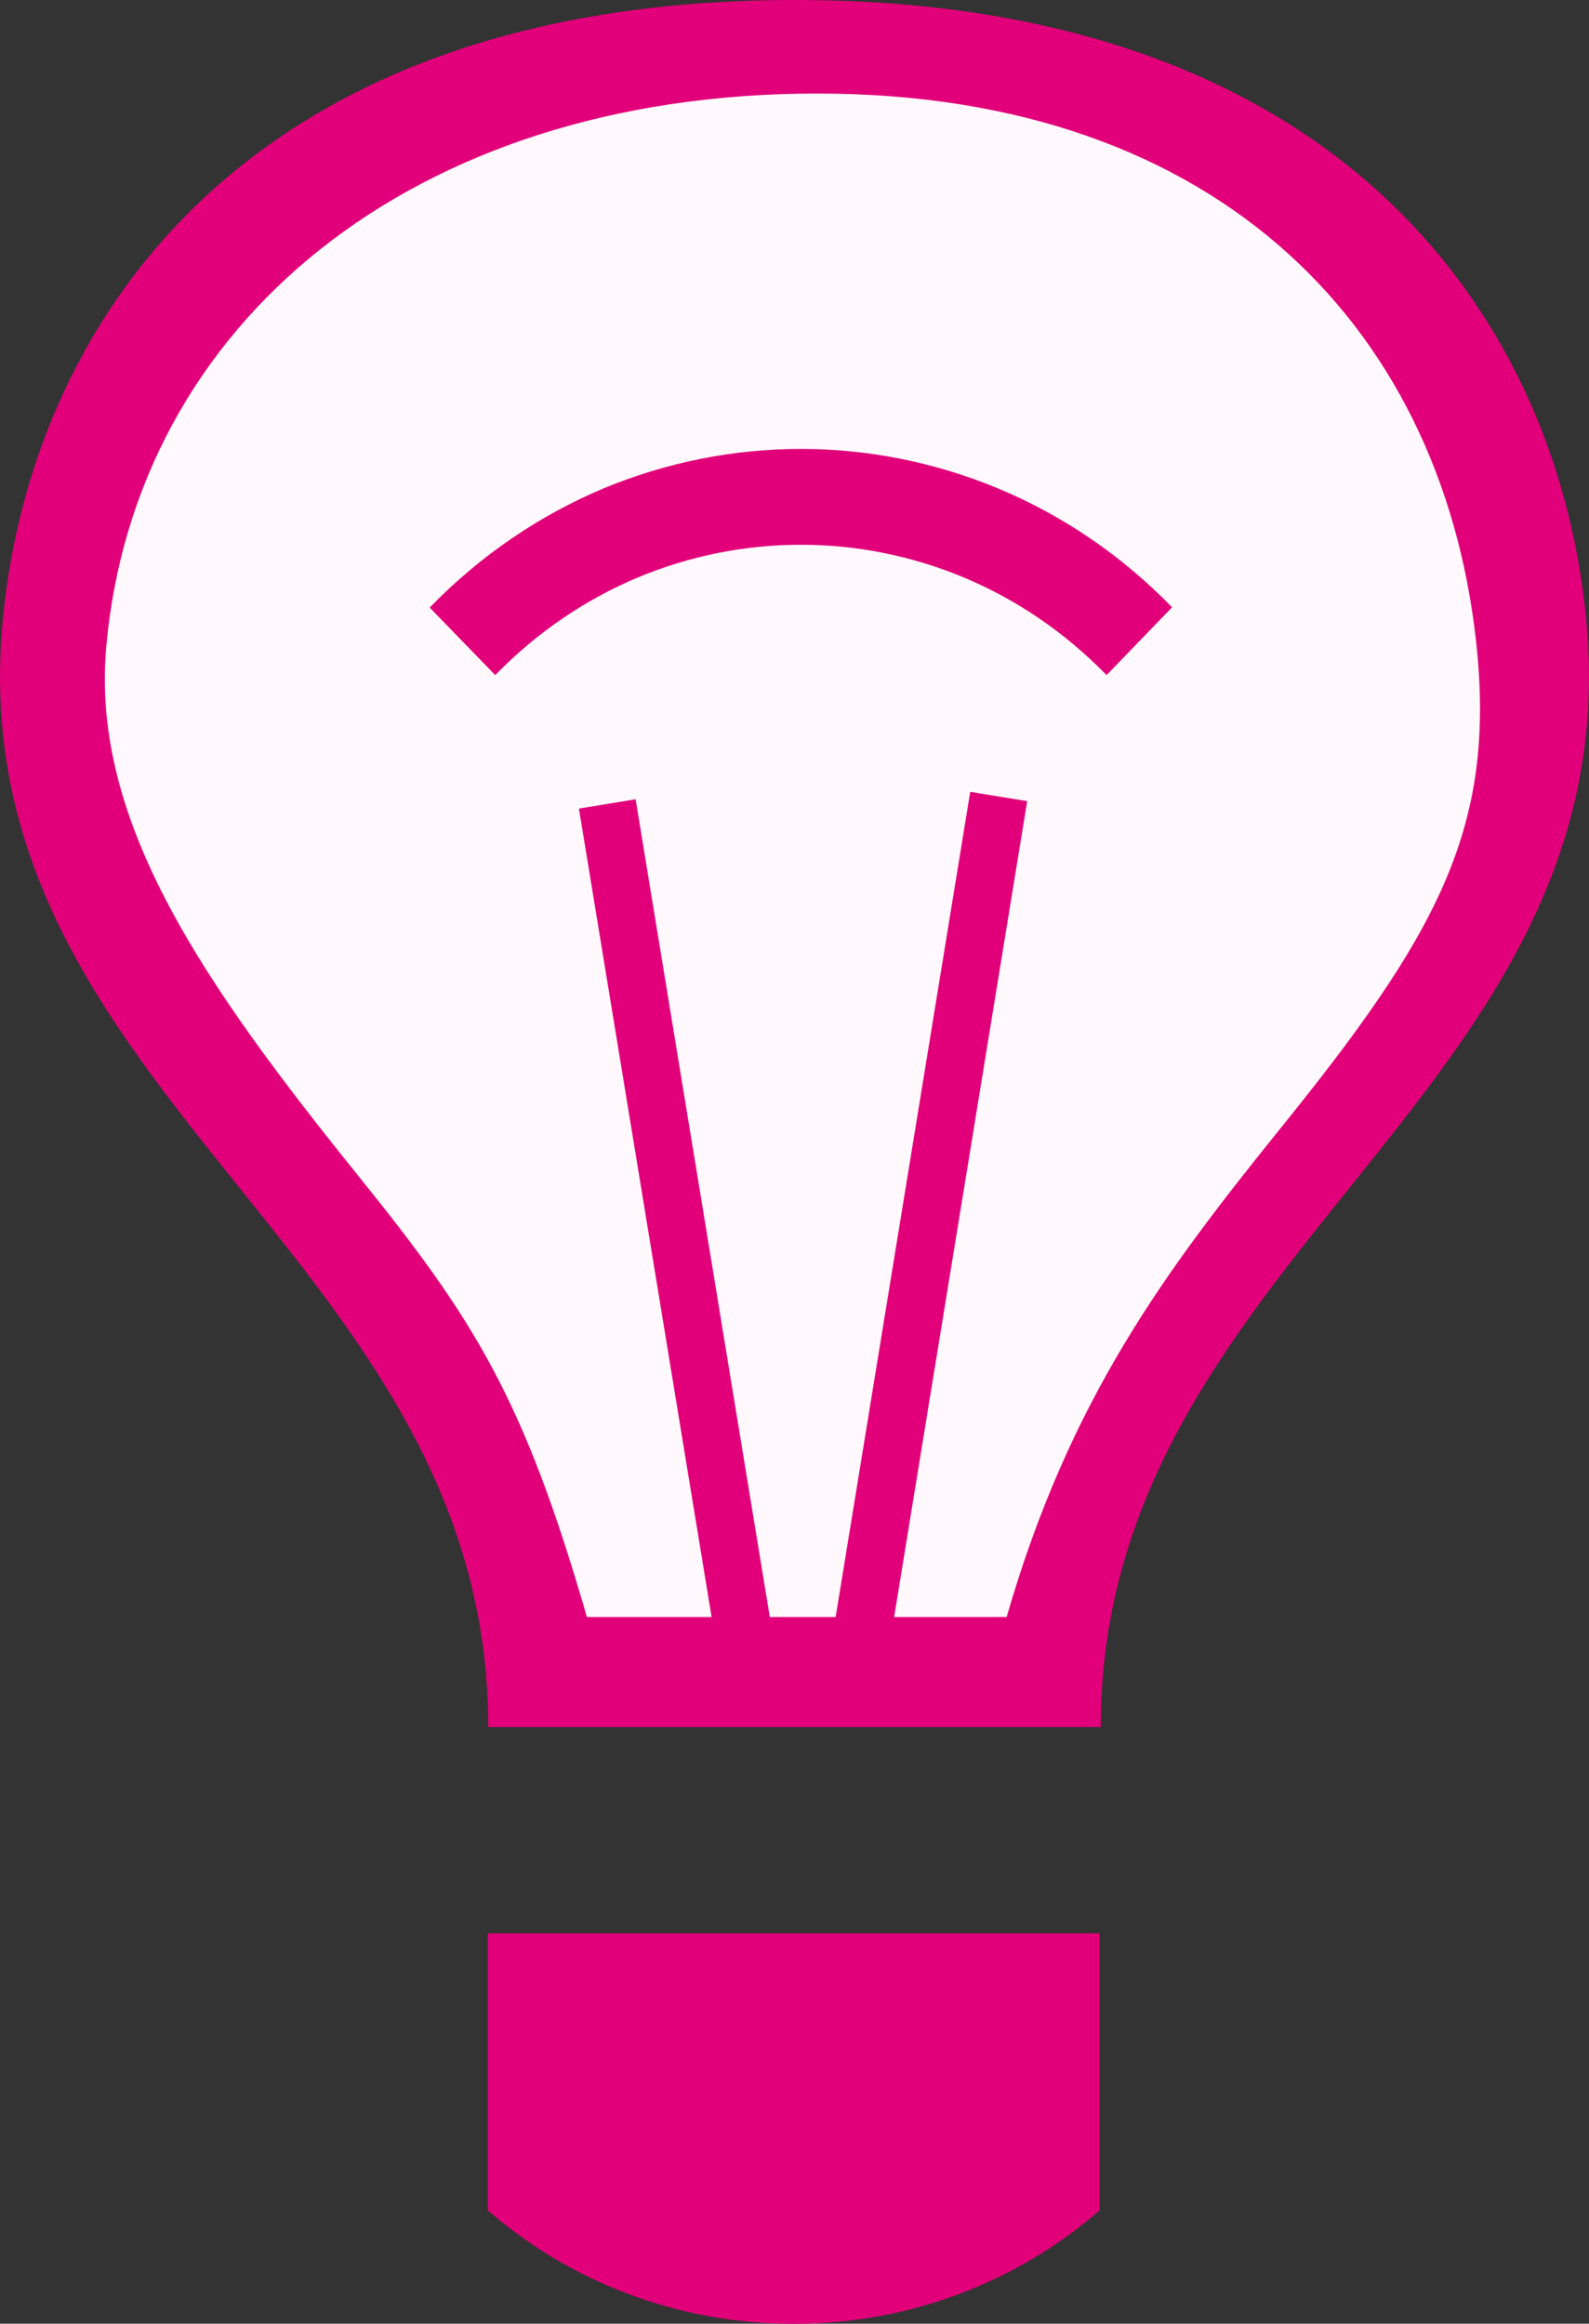 <?xml version="1.0" encoding="utf-8"?>
<!-- Generator: Adobe Illustrator 14.0.0, SVG Export Plug-In . SVG Version: 6.00 Build 43363)  -->
<!DOCTYPE svg PUBLIC "-//W3C//DTD SVG 1.1//EN" "http://www.w3.org/Graphics/SVG/1.1/DTD/svg11.dtd">
<svg version="1.1" id="Light_bulb" xmlns="http://www.w3.org/2000/svg" xmlns:xlink="http://www.w3.org/1999/xlink" x="0px" y="0px"
	 width="11.179px" height="16.346px" viewBox="0 0 11.179 16.346" enable-background="new 0 0 11.179 16.346" xml:space="preserve">
<rect x="0" y="0" width="11.179" height="16.346" fill="#333333" stroke="none"/>
<path fill="#E2007A" d="M11.164,4.412C10.99,2.333,9.509,0,5.59,0c-3.919,0-5.4,2.333-5.575,4.413
	c-0.277,3.295,3.42,4.429,3.42,7.736h4.309C7.744,8.842,11.441,7.708,11.164,4.412z"/>
<path fill="#E2007A" d="M3.432,13.6v1.949c0.57,0.495,1.324,0.798,2.152,0.798c0.828,0,1.583-0.303,2.152-0.798V13.6H3.432z"/>
<path fill="#FFF8FC" d="M10.395,4.615c0.11,1.239-0.299,1.978-1.392,3.329C8.198,8.943,7.525,9.84,7.082,11.375H6.561l0,0H4.754l0,0
	H4.129C3.686,9.841,3.34,9.288,2.534,8.288c-1.09-1.353-1.899-2.502-1.786-3.743c0.205-2.264,2.146-3.887,5.001-3.887
	C8.604,0.657,10.189,2.35,10.395,4.615z"/>
<rect x="4.564" y="5.617" transform="matrix(-0.987 0.162 -0.162 -0.987 10.871 16.427)" fill="#E2007A" width="0.404" height="6.079"/>
<rect x="6.333" y="5.564" transform="matrix(0.987 0.161 -0.161 0.987 1.471 -0.941)" fill="#E2007A" width="0.406" height="6.079"/>
<path fill="#E2007A" d="M3.484,4.749C3.782,4.443,4.125,4.214,4.49,4.061c0.365-0.152,0.755-0.229,1.145-0.229
	c0.389,0,0.777,0.077,1.143,0.229c0.366,0.153,0.709,0.382,1.007,0.688l0.461-0.477C7.886,3.902,7.47,3.623,7.024,3.437
	C6.578,3.251,6.105,3.158,5.635,3.158c-0.473,0-0.945,0.093-1.39,0.278C3.801,3.623,3.383,3.903,3.023,4.274L3.484,4.749z"/>
</svg>
